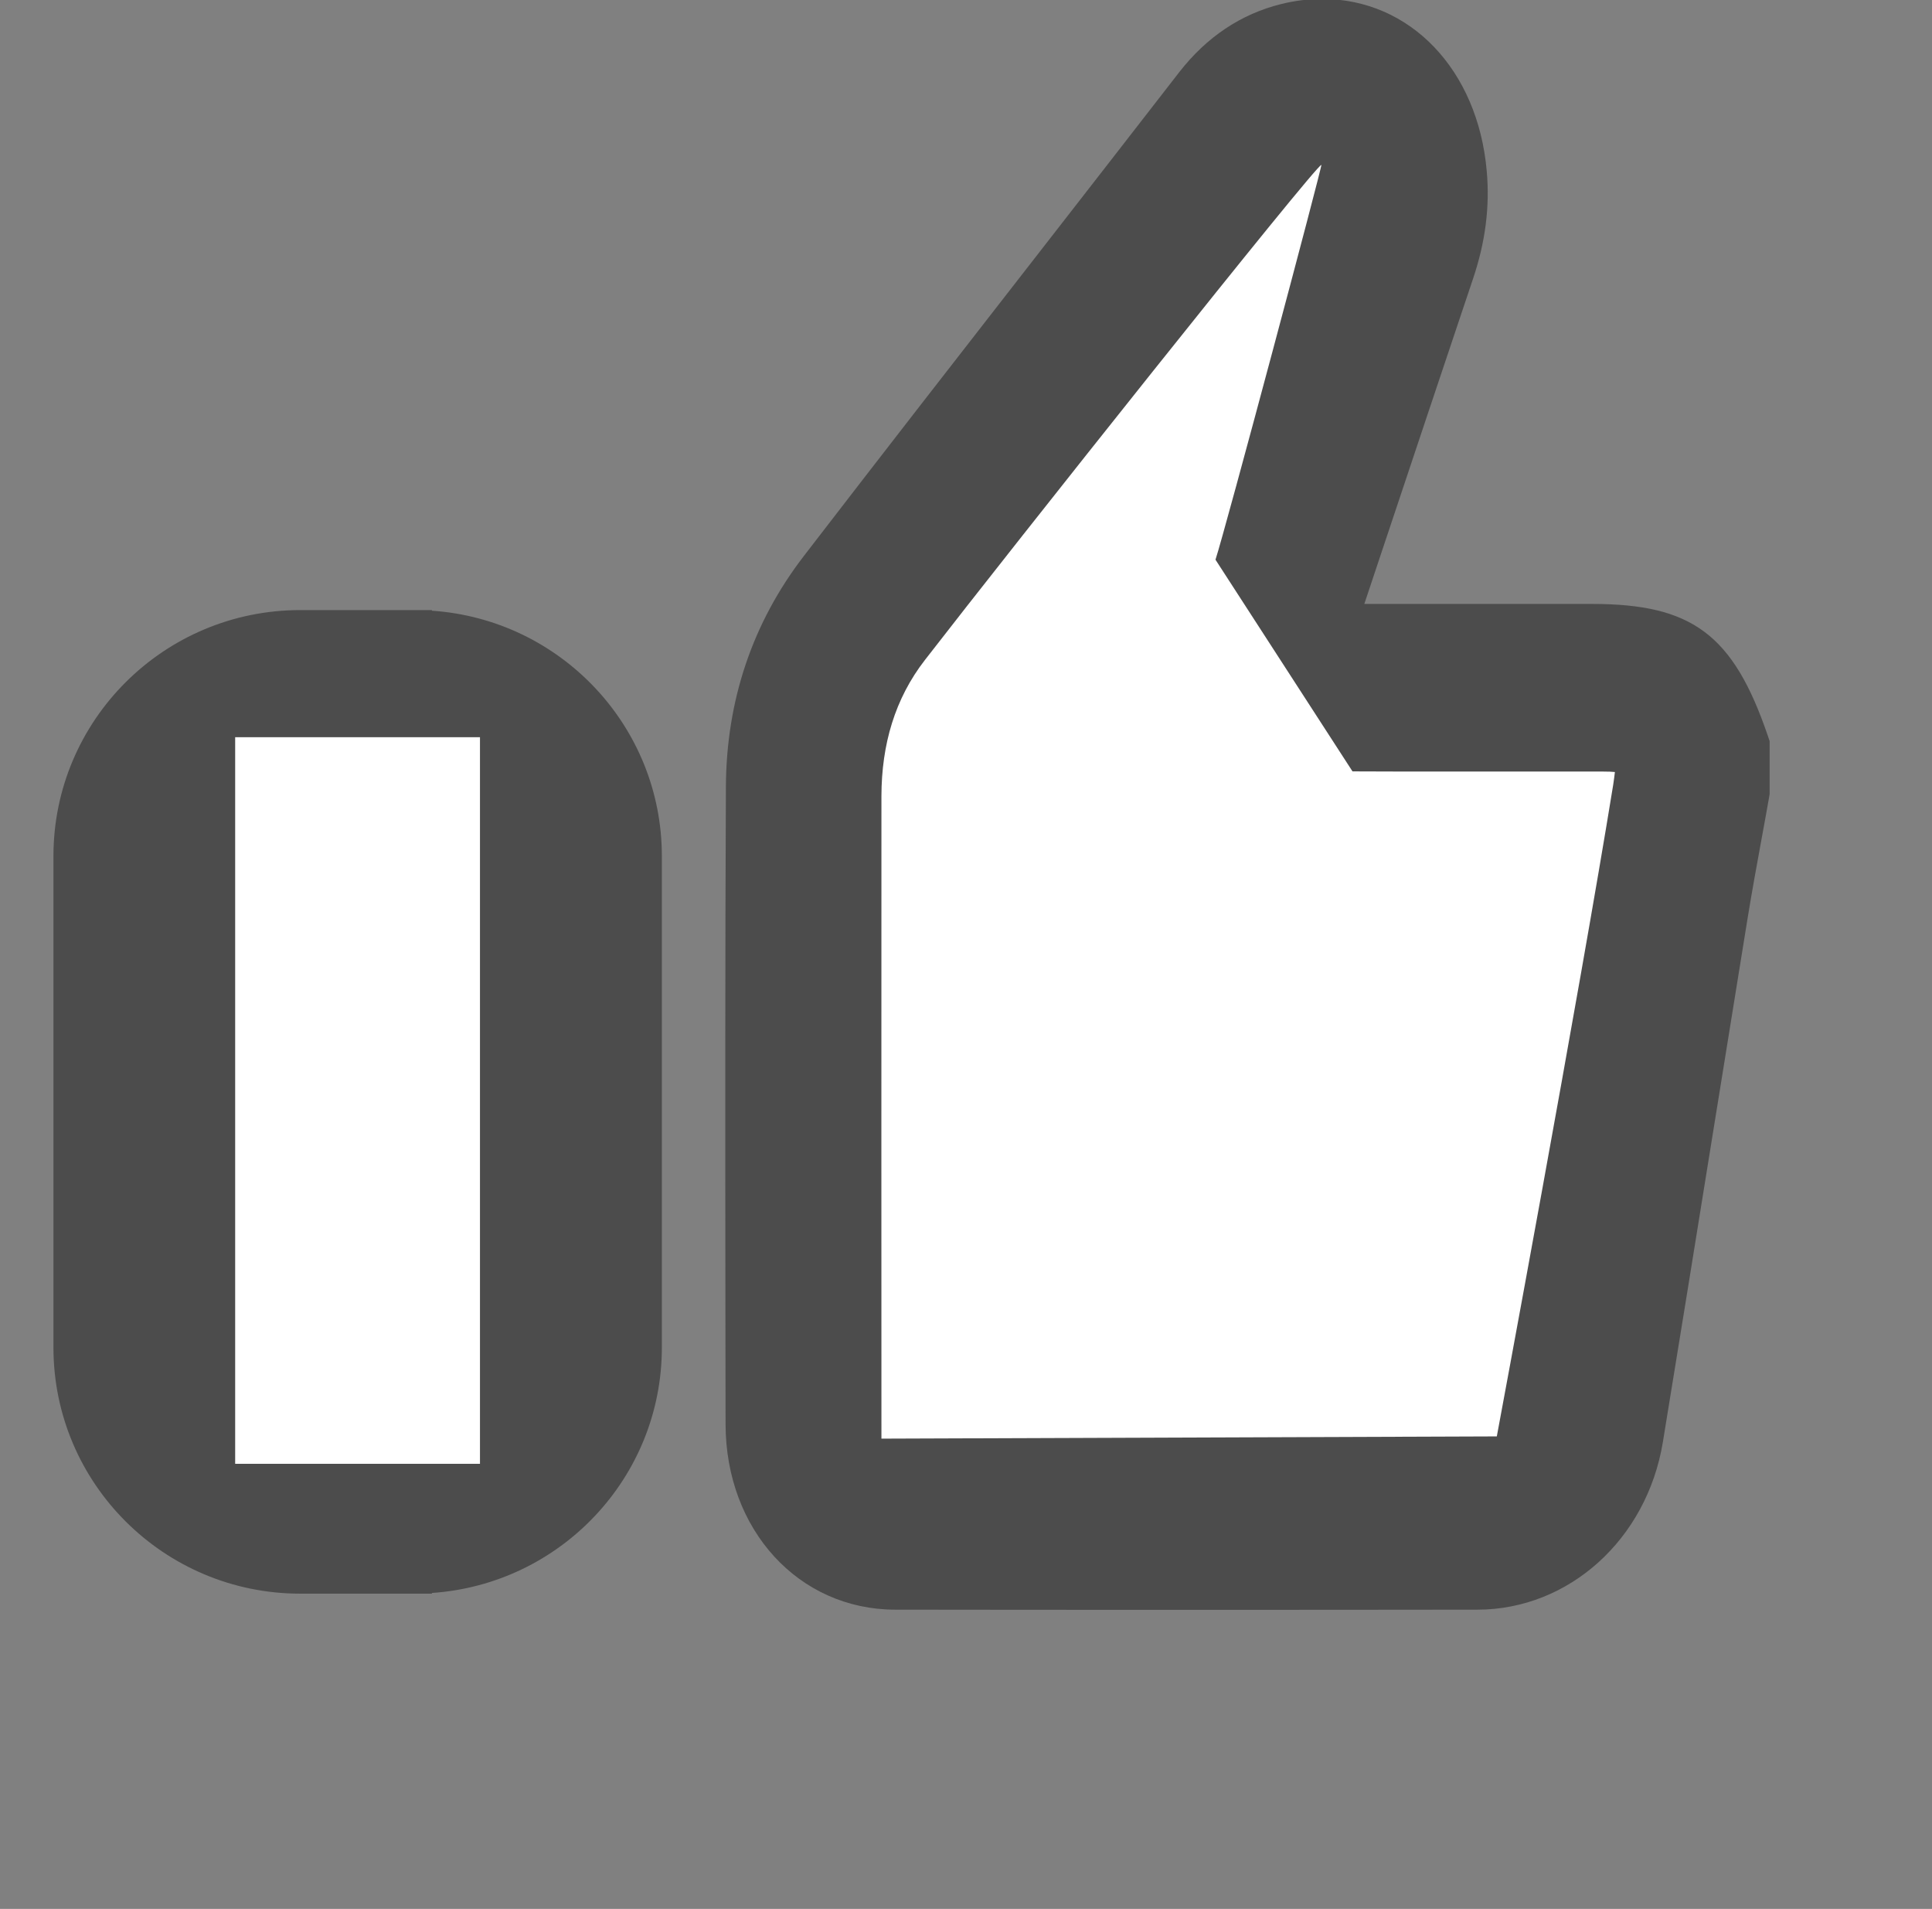 <?xml version="1.0" encoding="utf-8"?>
<!-- Generator: Adobe Illustrator 16.0.0, SVG Export Plug-In . SVG Version: 6.00 Build 0)  -->
<!DOCTYPE svg PUBLIC "-//W3C//DTD SVG 1.1//EN" "http://www.w3.org/Graphics/SVG/1.1/DTD/svg11.dtd">
<svg version="1.1" id="iconAlertHeader" xmlns="http://www.w3.org/2000/svg" xmlns:xlink="http://www.w3.org/1999/xlink" x="0px"
	 y="0px" width="83px" height="82px" viewBox="0 0 83 82" enable-background="new 0 0 83 82" xml:space="preserve">
<rect x="0" y="0" width="83" height="82" fill="#808080" stroke="none"/>
<g id="Capa_2">
</g>
<path fill="#4C4C4C" d="M18.555,26.234v-0.027h-5.653c-5.859,0-10.606,4.734-10.606,10.572v21.104
	c0,5.838,4.748,10.575,10.606,10.575h5.653v-0.03c5.519-0.375,9.879-4.951,9.879-10.545V36.779
	C28.434,31.188,24.074,26.608,18.555,26.234"/>
<rect x="10.103" y="31.668" fill="#FFFFFF" width="10.517" height="31.212"/>
<path fill="#4C4C4C" d="M75.942,31.592c-1.481-4.329-3.245-5.649-7.547-5.649h-5.107h-4.676l0.912-2.734
	c1.25-3.742,2.498-7.485,3.757-11.231c0.532-1.574,0.728-3.094,0.59-4.631c-0.38-4.349-3.289-7.392-7.066-7.392
	c-0.583,0-1.173,0.072-1.767,0.219c-1.729,0.43-3.199,1.414-4.377,2.926c-2.027,2.618-4.034,5.193-6.01,7.735
	c-3.519,4.518-6.836,8.785-10.125,13.059c-2.203,2.868-3.324,6.203-3.341,9.907c-0.035,7.478-0.028,15.079-0.021,22.427l0.007,4.949
	c0.006,4.539,3.136,7.962,7.286,7.969c4.088,0.007,8.177,0.007,12.26,0.007c4.254,0,8.506,0,12.76-0.007
	c3.928-0.007,7.271-3.025,7.959-7.189c0.72-4.401,1.433-8.806,2.14-13.21c0.501-3.105,0.999-6.205,1.503-9.307
	c0.192-1.18,0.412-2.381,0.624-3.54c0.104-0.549,0.199-1.098,0.298-1.649l0.024-0.142v-2.271L75.942,31.592z"/>
<path fill="#FFFFFF" d="M58.104,33.136c1.336,0.007,2.666,0.007,3.997,0.007h6.765c0.223,0,0.39,0.007,0.511,0.02
	c-0.014,0.124-0.035,0.302-0.072,0.542c-1.443,8.922-5.001,27.998-5.001,27.998l-26.437,0.096c0,0-0.007-24.427,0-27.607
	c0.006-2.209,0.576-4.174,1.866-5.838C43.458,23.538,56.53,7.083,56.767,7.083c0.056,0-4.137,15.714-4.549,16.959L58.104,33.136z"/>
</svg>
